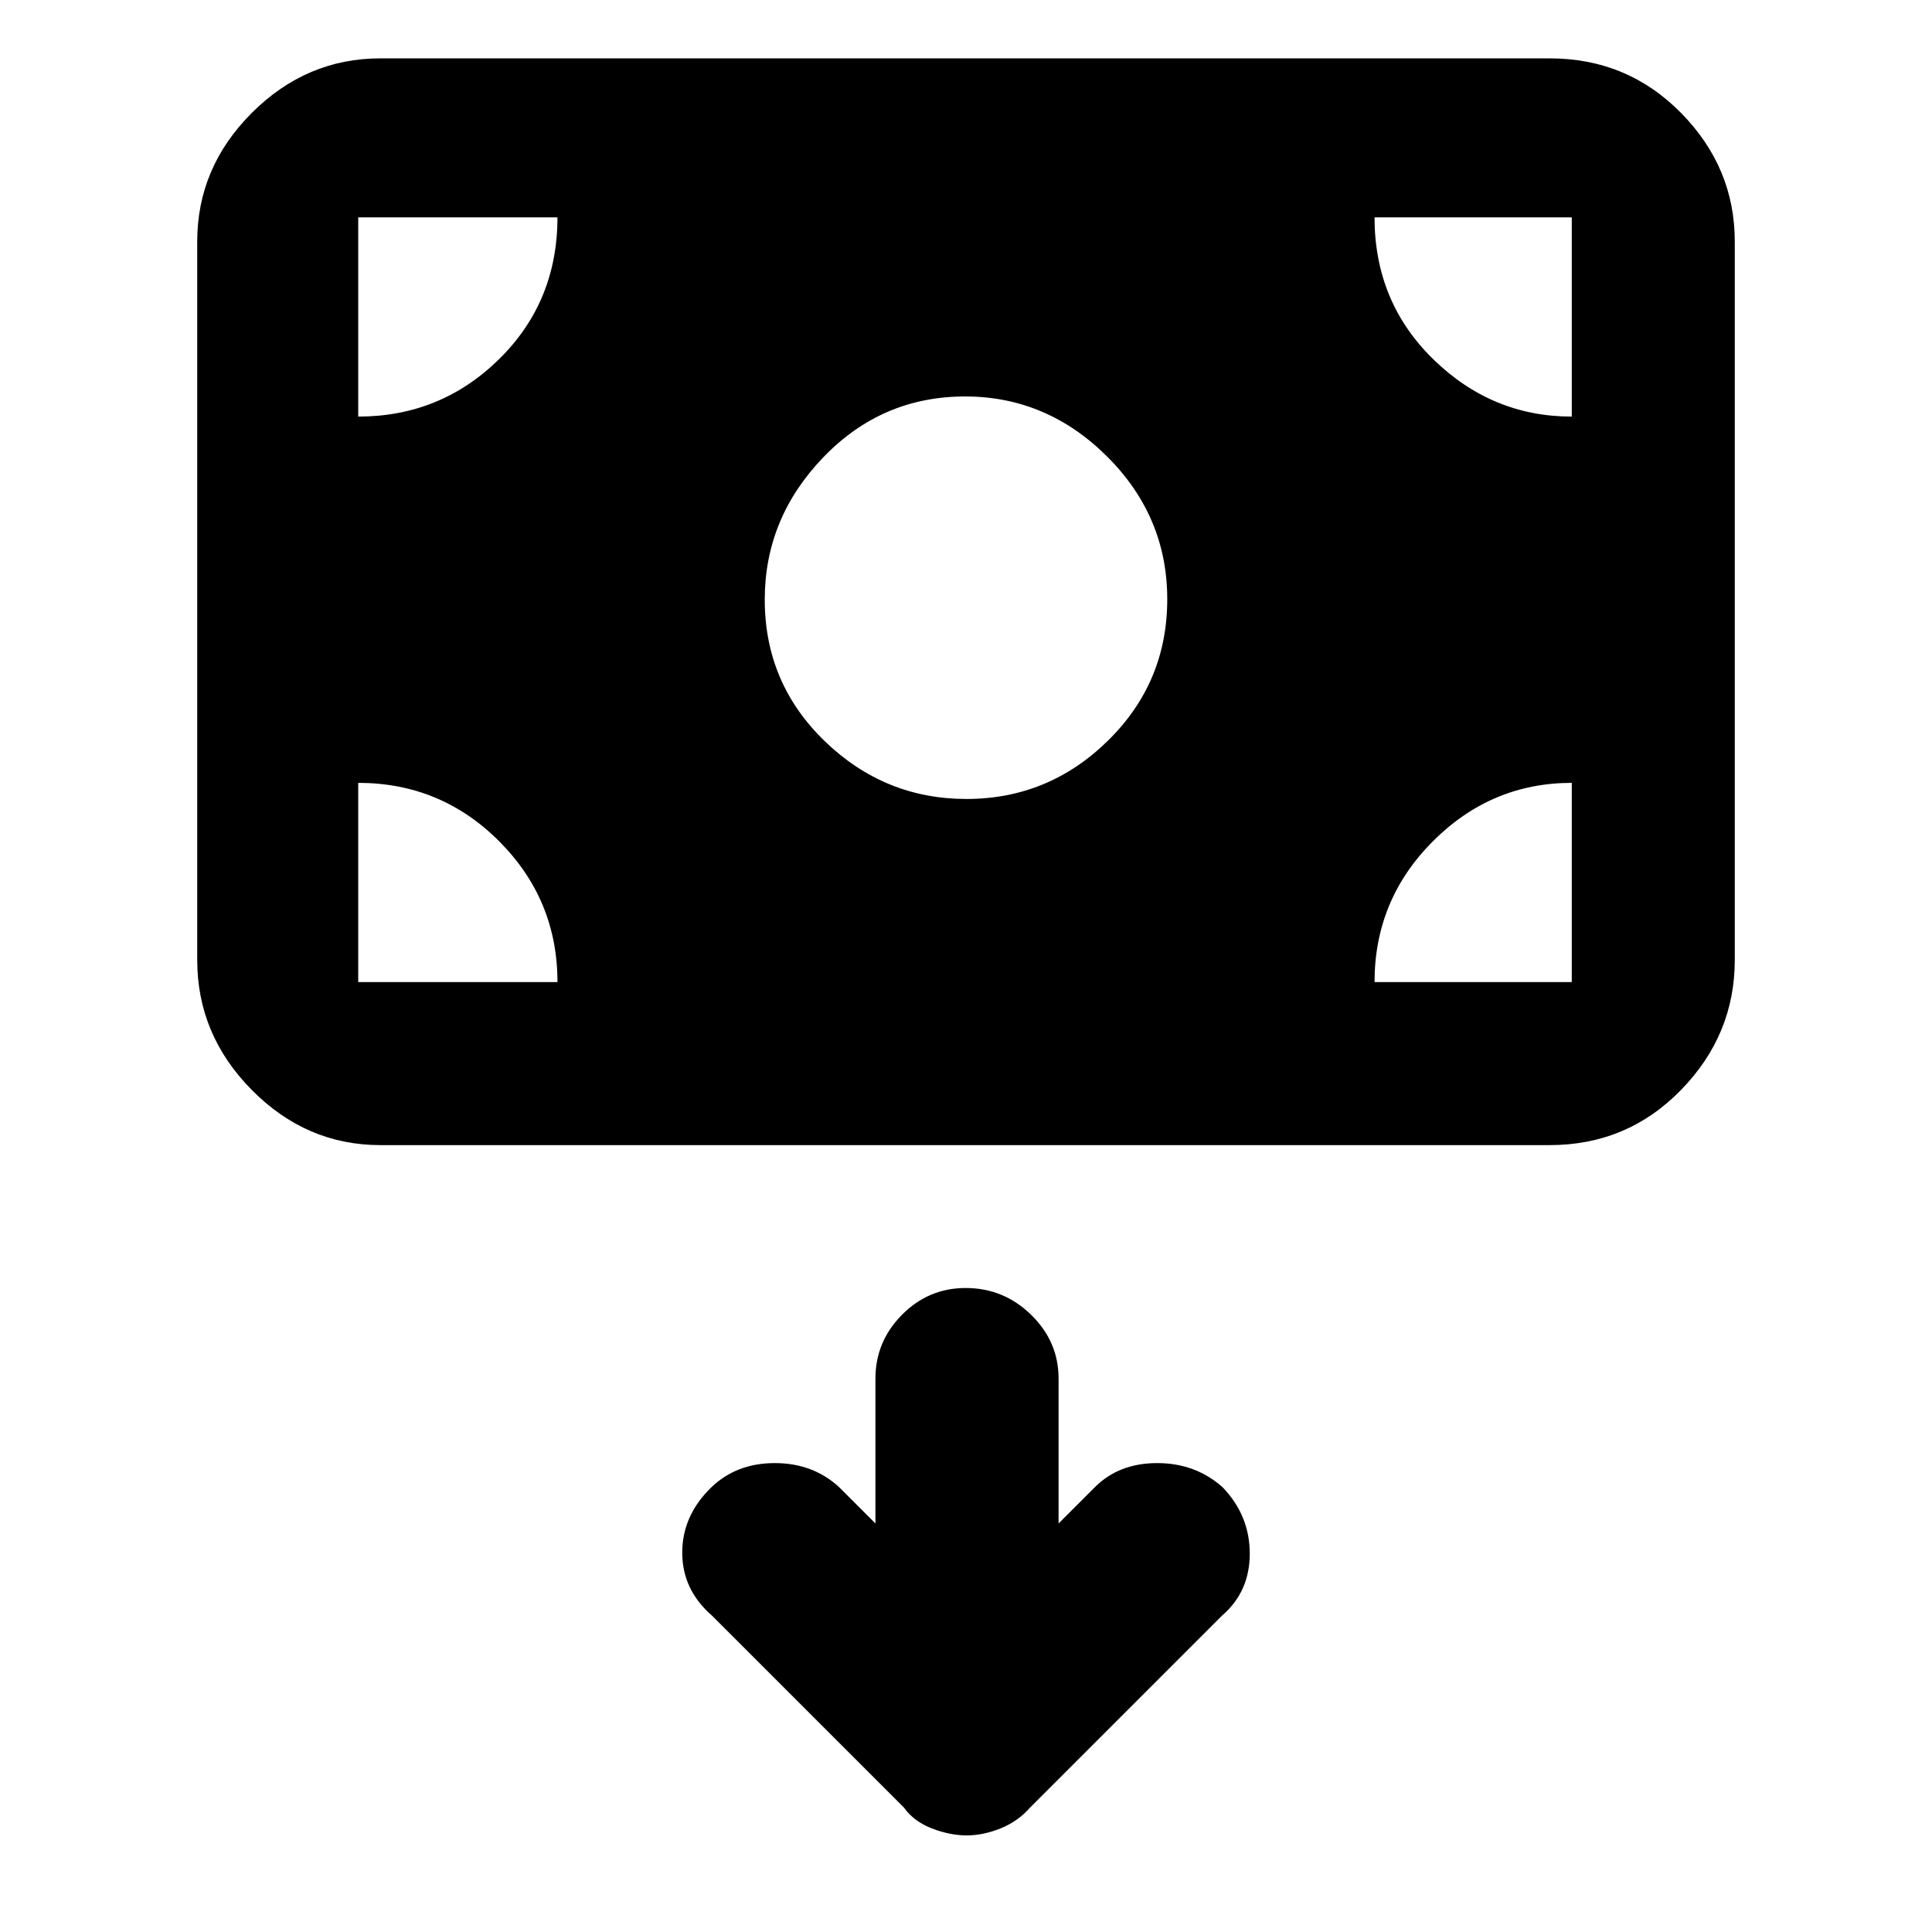<svg xmlns="http://www.w3.org/2000/svg" height="48" viewBox="0 -960 960 960" width="48"><path d="M480.31-48q8.26 0 16.91-3.5t14.64-10.36l95.23-95.23Q621-169 621-187.98T607.5-221Q594-233 575-233t-31 12l-18 18v-72q0-18.38-13.65-31.69Q498.7-320 479.82-320q-18.44 0-31.63 13.31Q435-293.38 435-275v72l-18-18q-13-12-32-12t-31.5 12Q339-206.96 339-188.48q0 18.48 14.91 31.39l95.23 95.23q4.96 6.95 13.93 10.41Q472.05-48 480.31-48Zm-.07-515q40.76 0 70.26-28.94 29.5-28.95 29.5-70.3 0-41.18-29.94-70.97Q520.11-763 479.56-763q-41.39 0-70.47 30.24Q380-702.53 380-662.06q0 41.47 29.74 70.27Q439.47-563 480.24-563ZM189-391q-36.78 0-63.89-27.41Q98-445.81 98-483v-357q0-36.77 27.11-63.89Q152.22-931 189-931h581q38.59 0 65.29 27.11Q862-876.77 862-840v357q0 37.19-26.71 64.59Q808.59-391 770-391H189Zm-11-81h99q0-40.95-28.97-69.97Q219.06-571 178-571v99Zm505 0h98v-99q-40 0-69 29.03-29 29.02-29 69.97Zm98-281v-99h-98q0 42 29.17 70.5Q741.35-753 781-753Zm-603 0q40.95 0 69.98-28.53Q277-810.05 277-852h-99v99Z"/></svg>